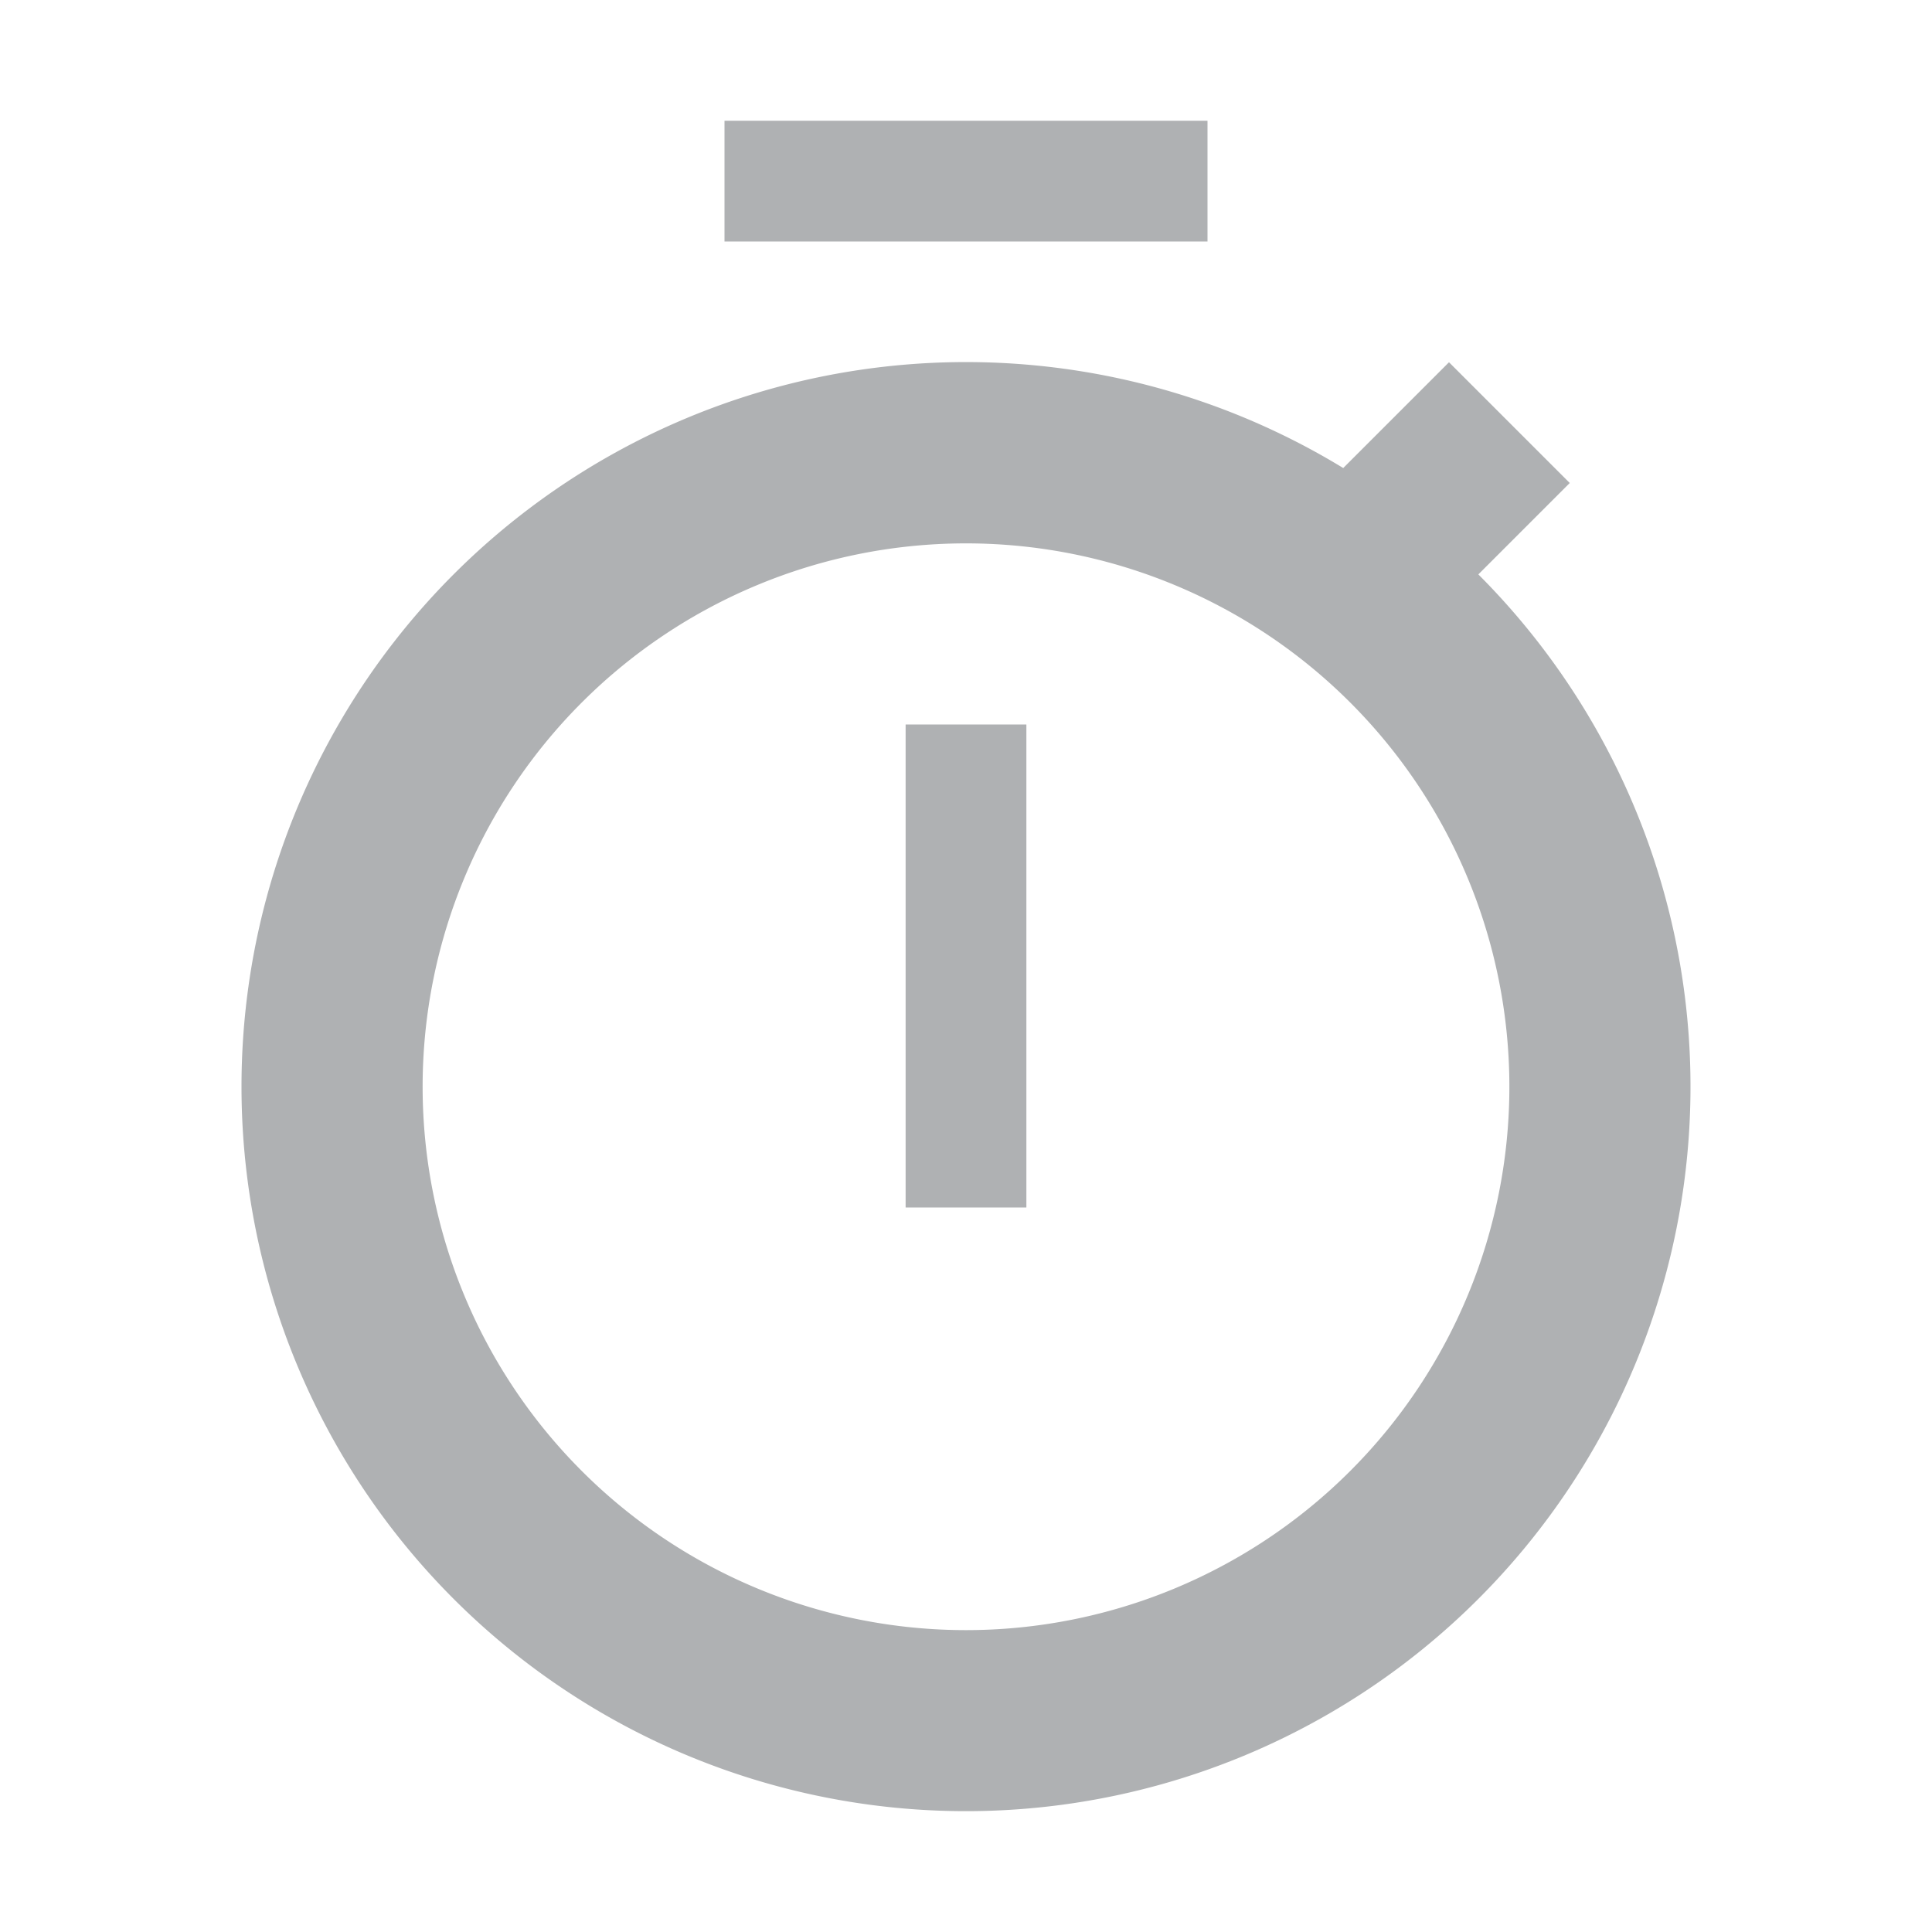 <svg width="16" height="16" viewBox="0 0 16 16" fill="none" xmlns="http://www.w3.org/2000/svg"><path fill-rule="evenodd" clip-rule="evenodd" d="M2 9a6 6 0 1010.243-4.243L13 4l-1-1-.876.876A6 6 0 002 9zm6 4.5a4.5 4.5 0 100-9 4.5 4.5 0 000 9z" fill="#AFB1B3"/><path fill="#AFB1B3" d="M7.5 6h1v4h-1zM6 1h4v1H6z"/></svg>